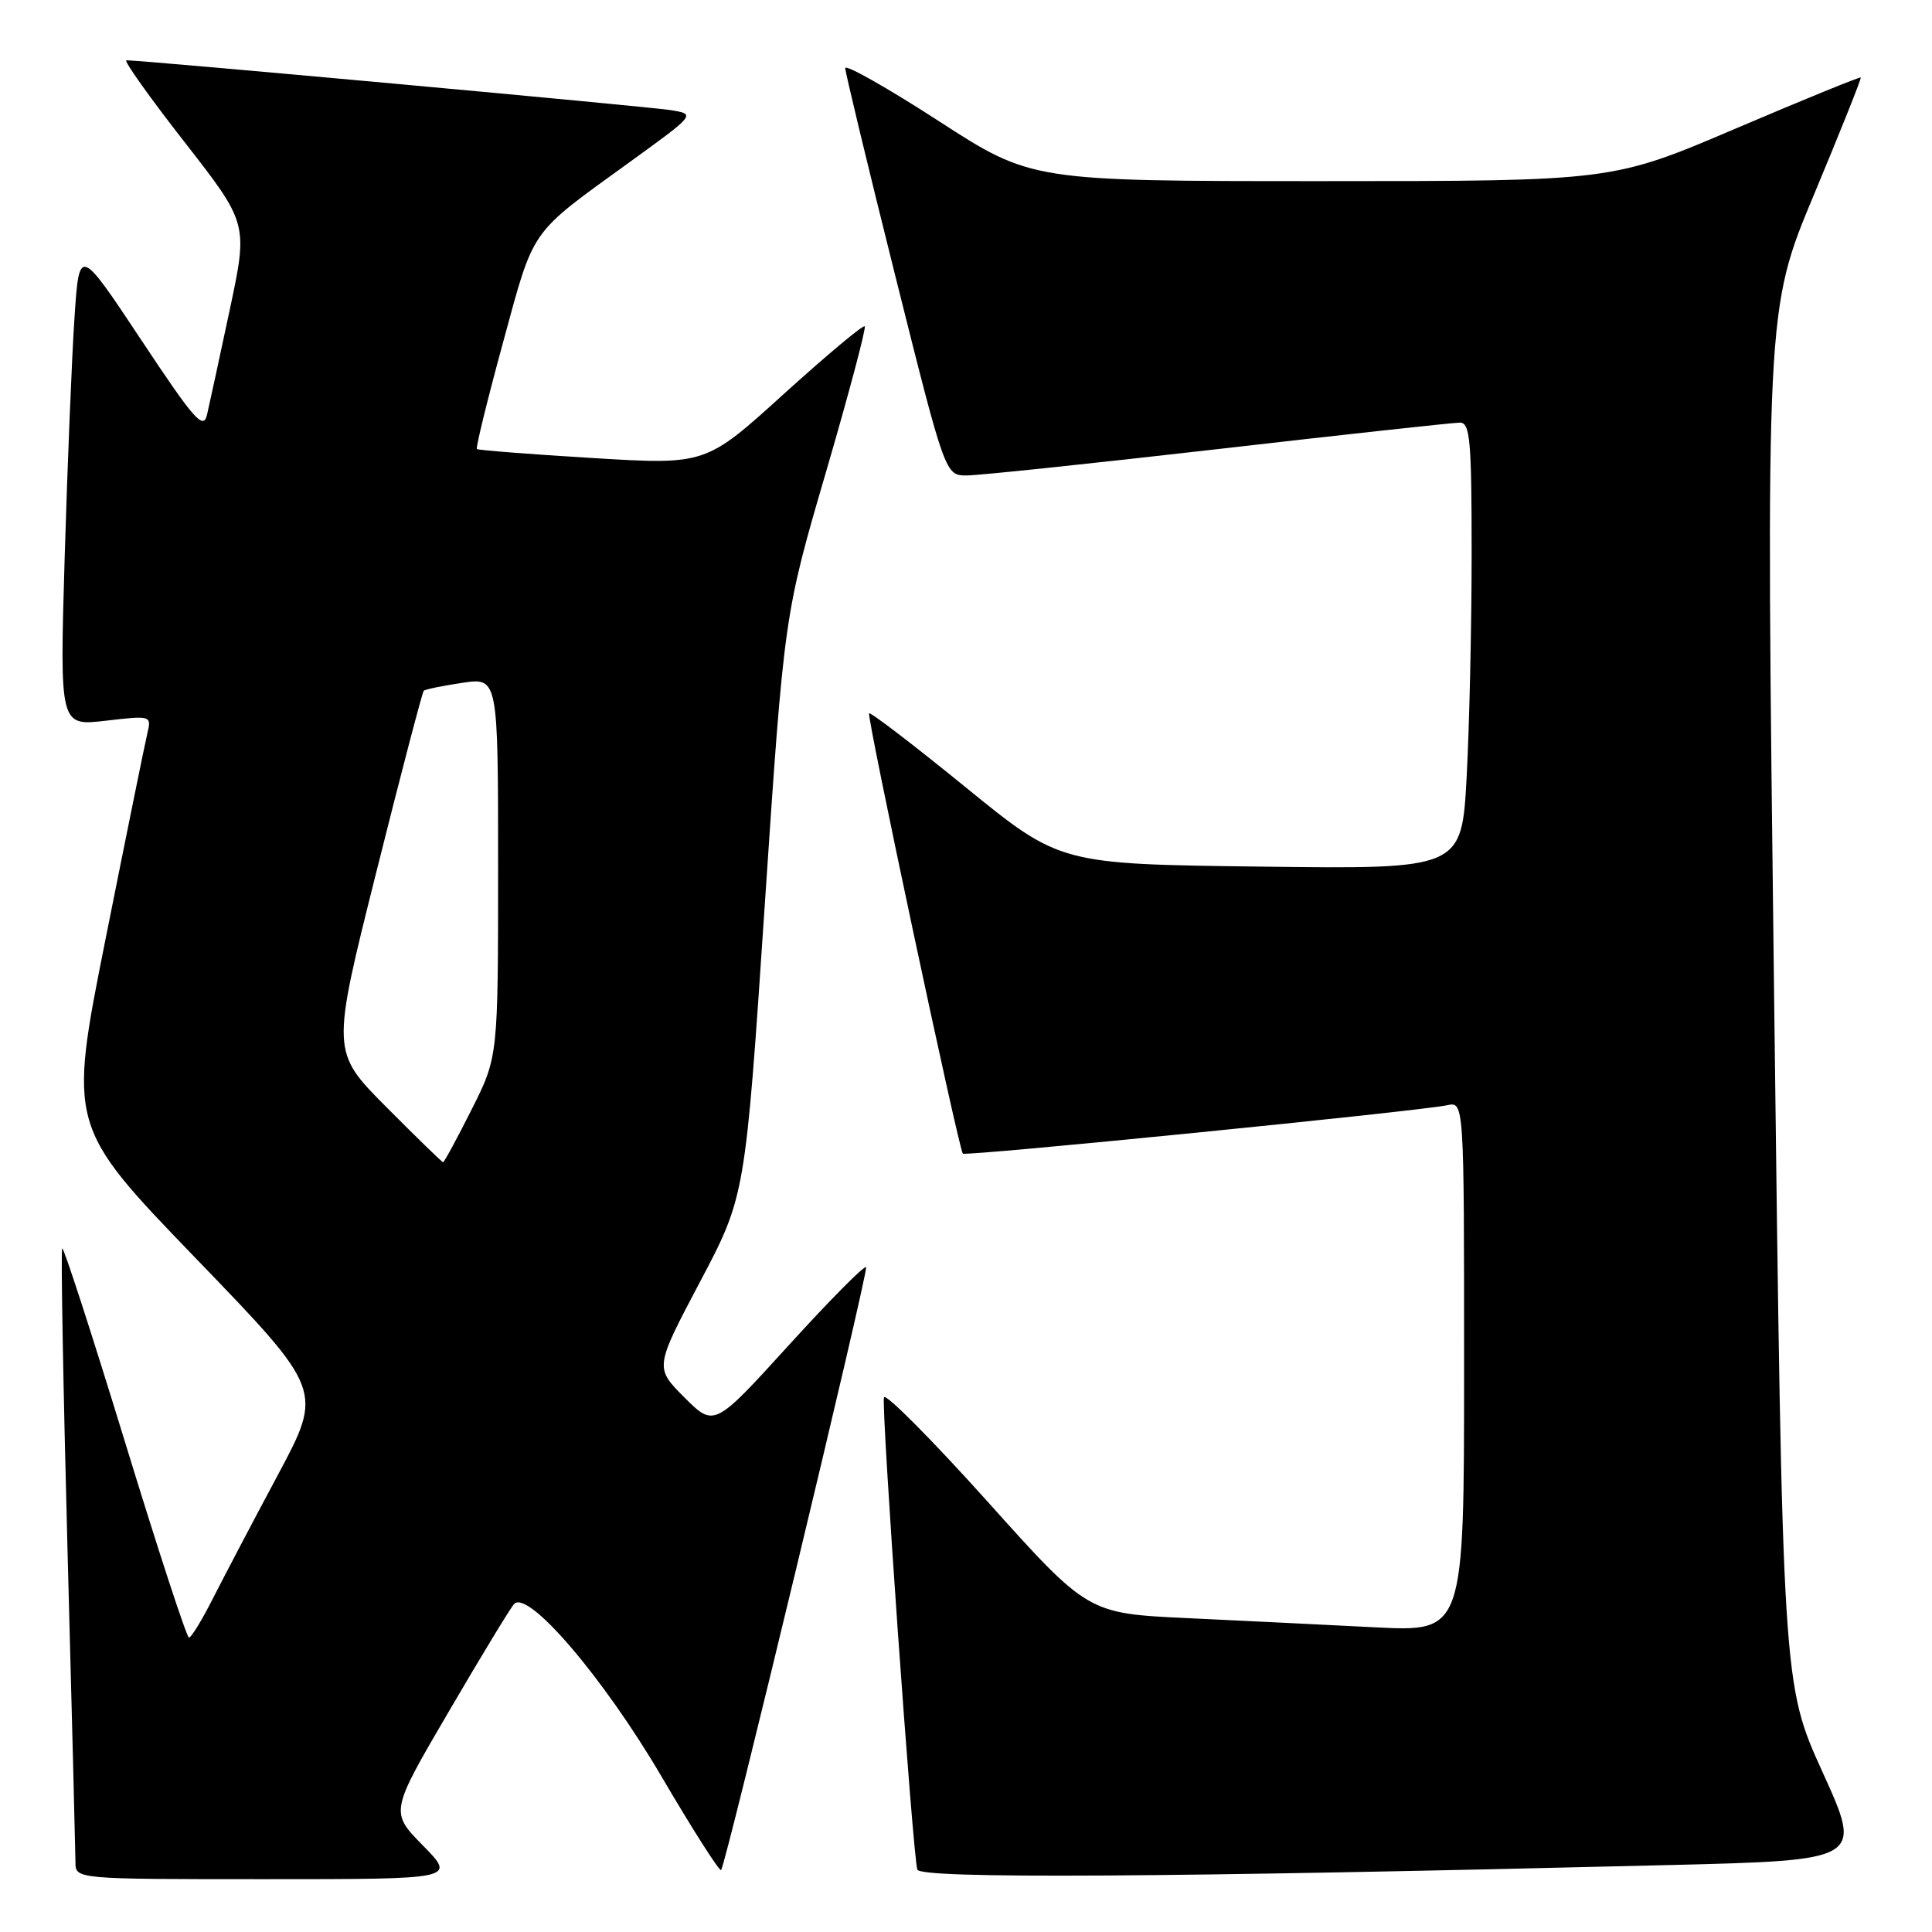 <?xml version="1.0" encoding="UTF-8" standalone="no"?>
<!DOCTYPE svg PUBLIC "-//W3C//DTD SVG 1.1//EN" "http://www.w3.org/Graphics/SVG/1.1/DTD/svg11.dtd" >
<svg xmlns="http://www.w3.org/2000/svg" xmlns:xlink="http://www.w3.org/1999/xlink" version="1.1" viewBox="0 0 256 256">
 <g >
 <path fill="currentColor"
d=" M 56.05 244.55 C 51.68 240.10 51.68 240.10 59.46 226.80 C 63.73 219.49 67.63 213.07 68.12 212.54 C 69.95 210.58 79.94 222.26 87.62 235.34 C 91.76 242.40 95.33 248.00 95.55 247.79 C 96.16 247.17 115.05 168.64 114.76 167.92 C 114.62 167.56 110.03 172.19 104.57 178.19 C 94.64 189.11 94.64 189.11 90.69 185.17 C 86.75 181.22 86.75 181.22 92.75 169.86 C 98.75 158.50 98.75 158.50 101.33 120.00 C 103.91 81.50 103.91 81.50 109.44 62.57 C 112.48 52.16 114.79 43.46 114.58 43.24 C 114.36 43.02 109.53 47.07 103.84 52.22 C 93.50 61.60 93.50 61.60 78.50 60.69 C 70.25 60.19 63.36 59.65 63.19 59.50 C 63.02 59.34 64.58 52.98 66.66 45.36 C 70.84 30.03 70.03 31.18 83.35 21.54 C 92.21 15.13 92.21 15.13 88.85 14.59 C 85.96 14.12 18.79 7.97 16.75 7.99 C 16.34 8.00 19.80 12.86 24.44 18.81 C 32.87 29.62 32.87 29.62 30.44 41.06 C 29.10 47.35 27.75 53.59 27.44 54.92 C 26.95 57.03 25.81 55.74 18.69 45.01 C 10.50 32.67 10.50 32.67 9.87 42.09 C 9.52 47.26 8.94 61.56 8.57 73.85 C 7.91 96.21 7.91 96.21 14.00 95.50 C 20.03 94.80 20.08 94.82 19.53 97.15 C 19.22 98.44 16.73 110.69 14.00 124.36 C 9.04 149.21 9.04 149.21 25.92 166.71 C 42.81 184.21 42.81 184.21 36.86 195.36 C 33.58 201.48 29.71 208.86 28.24 211.75 C 26.78 214.64 25.34 217.00 25.04 216.99 C 24.74 216.99 20.92 205.31 16.55 191.03 C 12.17 176.75 8.44 165.23 8.24 165.42 C 8.05 165.61 8.37 183.48 8.94 205.13 C 9.52 226.79 9.99 245.51 10.00 246.75 C 10.00 249.00 10.00 249.00 35.21 249.00 C 60.42 249.00 60.42 249.00 56.05 244.55 Z  M 221.15 247.13 C 246.81 246.50 246.81 246.50 241.50 234.82 C 236.20 223.14 236.20 223.14 235.08 132.11 C 233.97 41.08 233.97 41.08 240.36 25.79 C 243.87 17.38 246.66 10.40 246.56 10.27 C 246.46 10.15 239.02 13.18 230.02 17.02 C 213.66 24.00 213.66 24.00 175.17 24.00 C 136.68 24.00 136.68 24.00 124.34 16.01 C 117.55 11.62 112.00 8.48 112.00 9.03 C 112.00 9.58 114.98 21.95 118.62 36.51 C 125.25 63.00 125.25 63.00 128.10 63.00 C 129.67 63.00 144.67 61.42 161.43 59.50 C 178.19 57.57 192.60 56.00 193.45 56.00 C 194.79 56.00 195.00 58.36 195.00 73.34 C 195.00 82.88 194.70 96.19 194.34 102.93 C 193.68 115.17 193.68 115.17 167.07 114.83 C 140.46 114.50 140.46 114.50 127.98 104.34 C 121.12 98.75 115.34 94.33 115.16 94.52 C 114.81 94.86 127.02 152.19 127.58 152.86 C 127.91 153.25 188.08 147.24 191.75 146.45 C 194.00 145.96 194.00 145.96 194.00 181.09 C 194.00 216.22 194.00 216.22 182.25 215.63 C 175.79 215.30 164.57 214.75 157.33 214.41 C 144.15 213.79 144.15 213.79 130.83 198.94 C 123.50 190.78 117.34 184.58 117.13 185.15 C 116.74 186.28 120.93 245.69 121.55 247.73 C 121.93 248.97 154.51 248.78 221.15 247.13 Z  M 51.17 146.67 C 43.90 139.35 43.90 139.35 49.85 115.61 C 53.12 102.55 55.96 91.71 56.15 91.53 C 56.34 91.34 58.64 90.87 61.25 90.48 C 66.00 89.77 66.00 89.77 66.00 114.91 C 66.00 140.05 66.00 140.05 62.49 147.02 C 60.56 150.86 58.86 154.00 58.71 154.00 C 58.57 154.00 55.18 150.70 51.17 146.67 Z "/>
</g>
</svg>